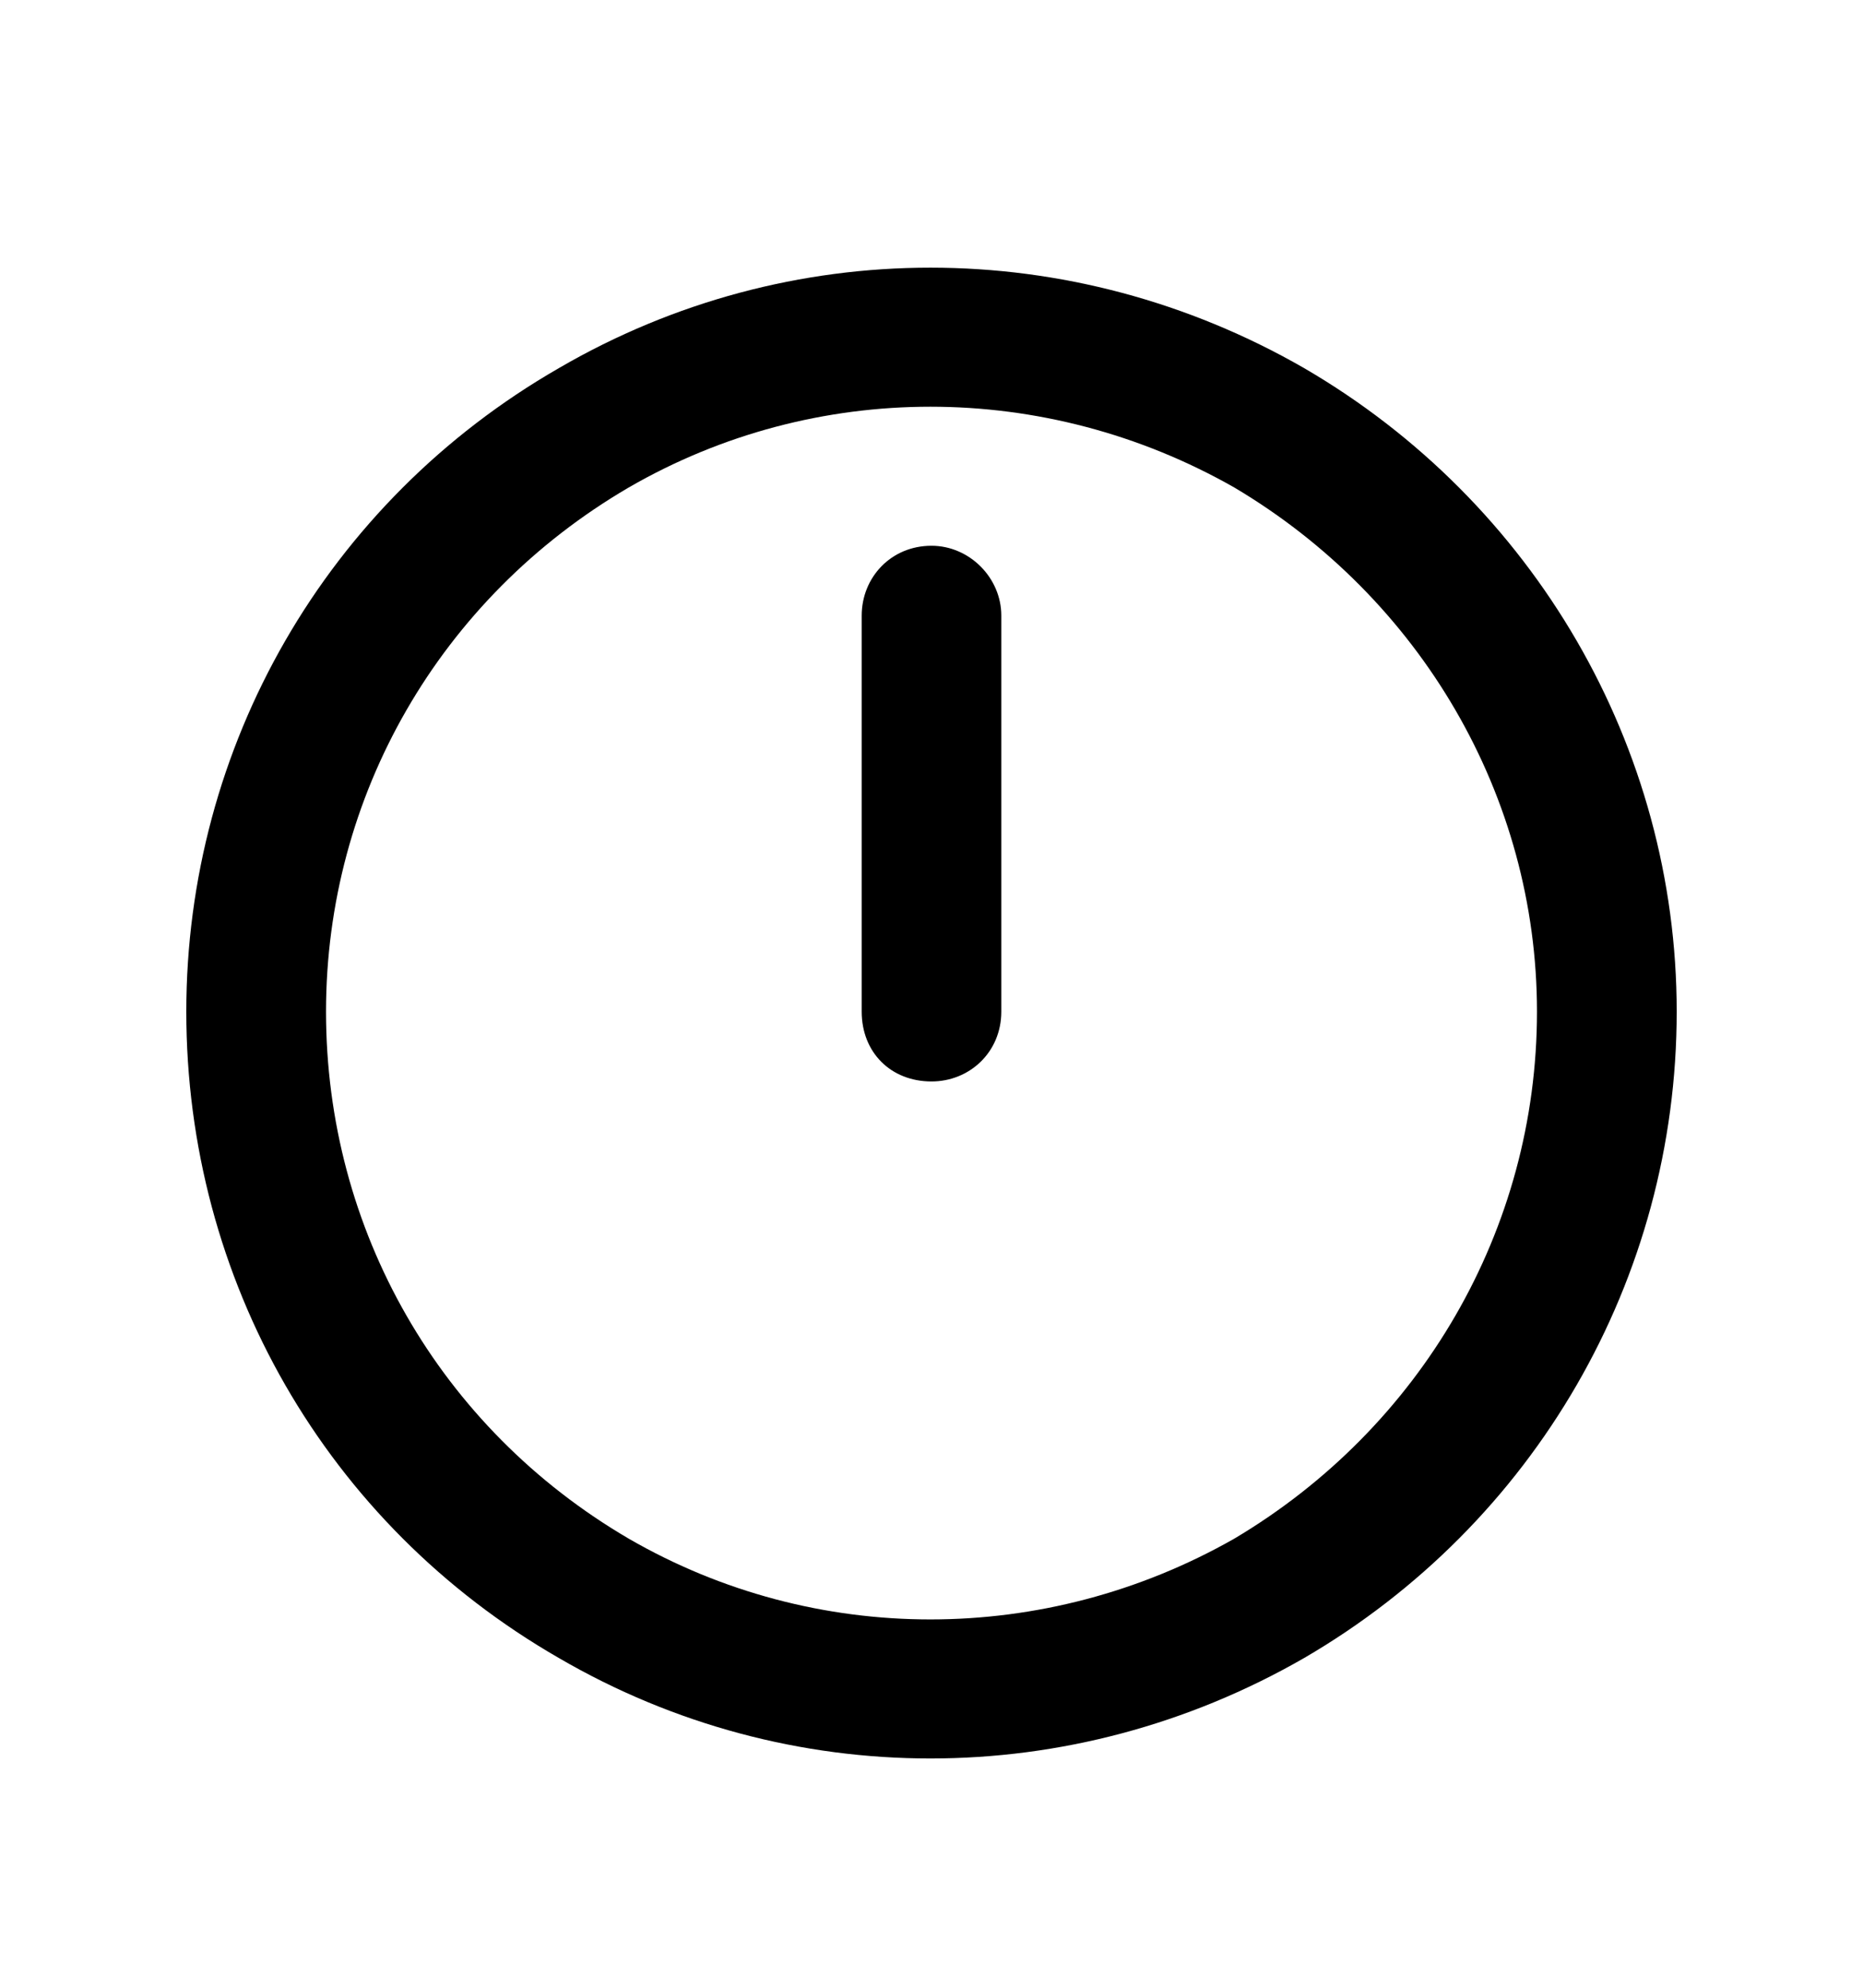 <svg width="15" height="16" viewBox="0 0 15 16" fill="none" xmlns="http://www.w3.org/2000/svg">
<path d="M12.375 8.143C12.375 6.408 11.438 4.814 9.938 3.924C8.414 3.057 6.562 3.057 5.062 3.924C3.539 4.814 2.625 6.408 2.625 8.143C2.625 9.9 3.539 11.494 5.062 12.385C6.562 13.252 8.414 13.252 9.938 12.385C11.438 11.494 12.375 9.9 12.375 8.143ZM1.5 8.143C1.5 6.01 2.625 4.041 4.5 2.963C6.352 1.885 8.625 1.885 10.5 2.963C12.352 4.041 13.5 6.01 13.5 8.143C13.5 10.299 12.352 12.268 10.5 13.346C8.625 14.424 6.352 14.424 4.5 13.346C2.625 12.268 1.5 10.299 1.5 8.143ZM8.062 4.955V8.143C8.062 8.471 7.805 8.705 7.5 8.705C7.172 8.705 6.938 8.471 6.938 8.143V4.955C6.938 4.65 7.172 4.393 7.5 4.393C7.805 4.393 8.062 4.65 8.062 4.955Z" fill="black"/>
</svg>
